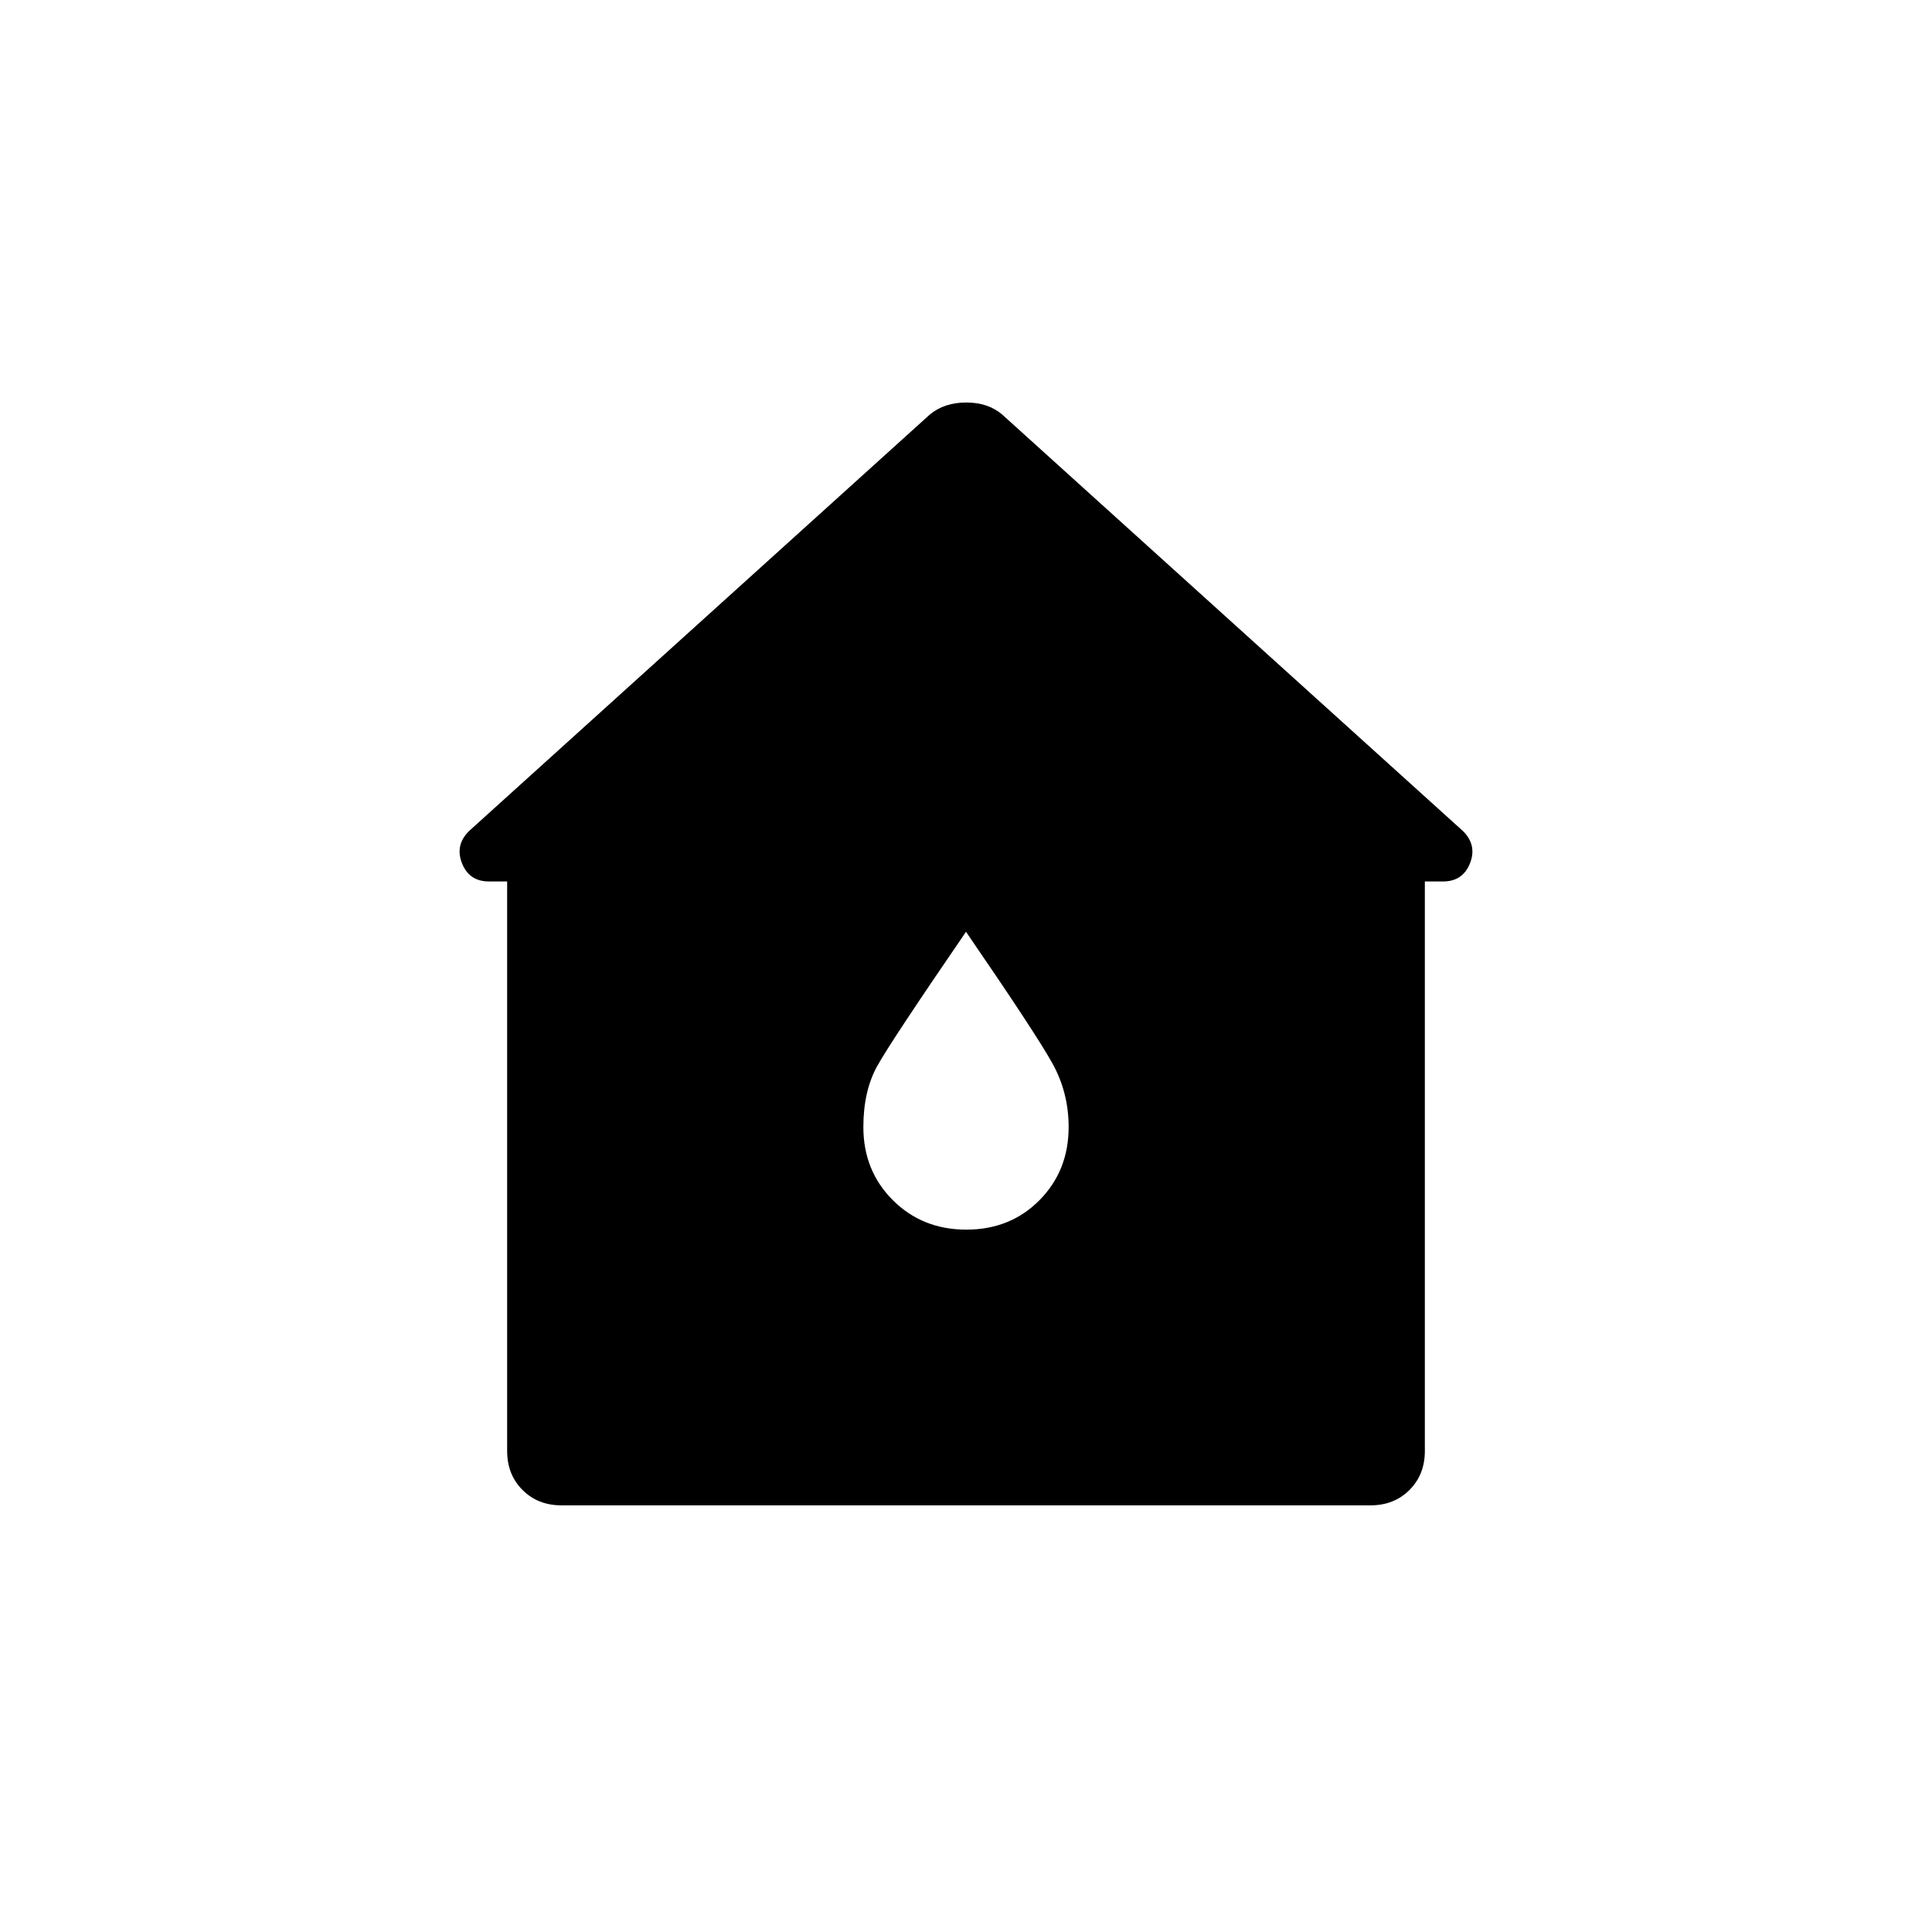 <svg xmlns="http://www.w3.org/2000/svg" width="48" height="48" viewBox="0 -960 960 960"><path d="M279-212q-11.725 0-19.362-7.637Q252-227.275 252-239v-283h-9q-9.833 0-13.417-9Q226-540 233-547l229-207q7.233-6 18.116-6Q491-760 498-754l229 207q7 7 3.417 16-3.584 9-13.417 9h-9v283q0 11.725-7.638 19.363Q692.725-212 681-212H279Zm201.168-137Q502-349 516.5-363.619 531-378.237 531-400q0-17-8-31.5T480-497q-37 54-44 66.5t-7 30.5q0 21.763 14.668 36.381Q458.336-349 480.168-349Z"/></svg>